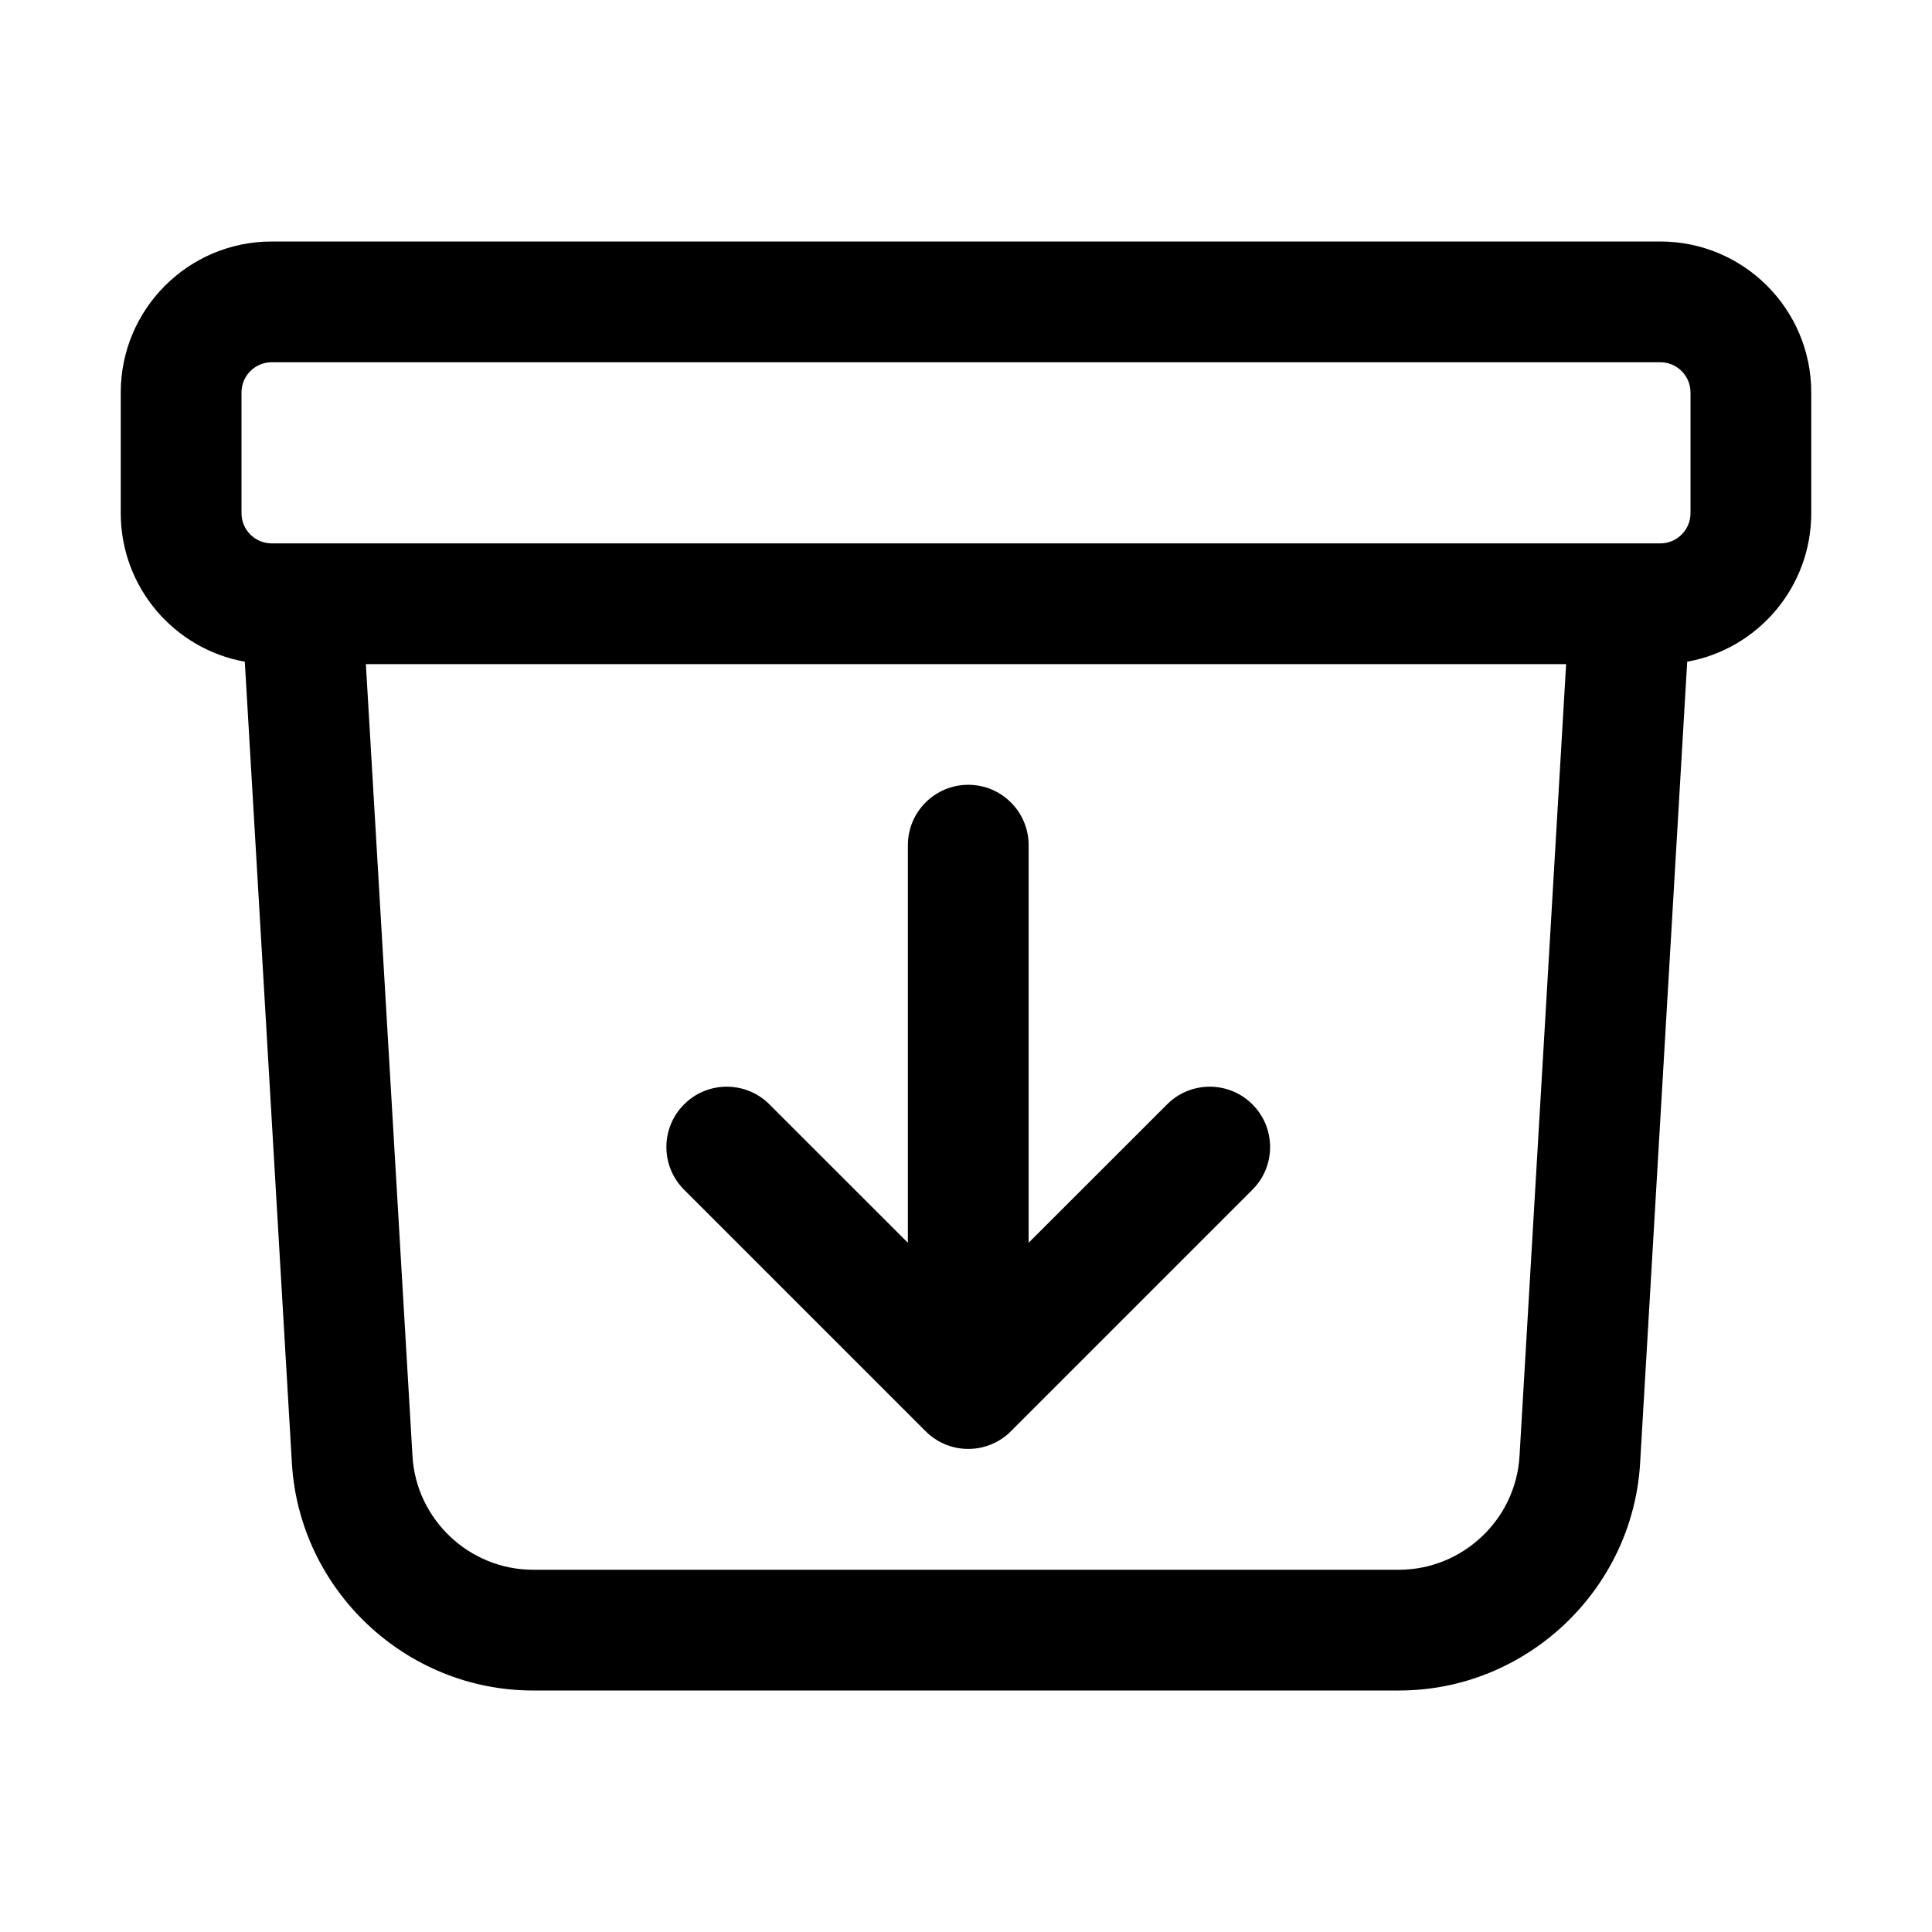<?xml version="1.0" encoding="UTF-8" standalone="no"?>
<!DOCTYPE svg PUBLIC "-//W3C//DTD SVG 1.1//EN" "http://www.w3.org/Graphics/SVG/1.1/DTD/svg11.dtd">
<svg width="100%" height="100%" viewBox="0 0 24 24" version="1.1" xmlns="http://www.w3.org/2000/svg" xmlns:xlink="http://www.w3.org/1999/xlink" xml:space="preserve" xmlns:serif="http://www.serif.com/" style="fill-rule:evenodd;clip-rule:evenodd;stroke-linejoin:round;stroke-miterlimit:2;">
    <path d="M3.041,8.22L3.626,18.176C3.719,19.753 5.042,21.001 6.622,21C6.622,21 17.378,21 17.378,21C18.958,21.001 20.281,19.753 20.374,18.176L20.959,8.22C21.835,8.063 22.5,7.296 22.5,6.375L22.5,4.875C22.5,3.84 21.66,3 20.625,3L3.375,3C2.34,3 1.5,3.84 1.5,4.875C1.5,4.875 1.5,6.375 1.5,6.375C1.5,7.296 2.165,8.063 3.041,8.22ZM19.455,8.25L4.545,8.25L5.124,18.088C5.17,18.877 5.832,19.5 6.622,19.5L17.378,19.5C18.168,19.5 18.83,18.877 18.876,18.088L19.455,8.25ZM3.375,6.75C3.168,6.75 3,6.582 3,6.375L3,4.875C3,4.668 3.168,4.5 3.375,4.5C3.375,4.5 20.625,4.5 20.625,4.5C20.832,4.5 21,4.668 21,4.875C21,4.875 21,6.375 21,6.375C21,6.582 20.832,6.75 20.625,6.75L3.375,6.75Z"/>
    <g transform="matrix(1,0,0,1,0.028,-0.001)">
        <path d="M11.25,15.439L9.53,13.72C9.238,13.427 8.762,13.427 8.47,13.72C8.177,14.012 8.177,14.488 8.47,14.78L11.47,17.78C11.513,17.823 11.56,17.86 11.61,17.89L11.619,17.896L11.651,17.914L11.684,17.93L11.698,17.936L11.708,17.941L11.718,17.945L11.728,17.949L11.742,17.954L11.752,17.958L11.76,17.96L11.777,17.966L11.813,17.976L11.823,17.979C11.88,17.993 11.939,18 12,18C12.061,18 12.12,17.993 12.177,17.979L12.187,17.976L12.223,17.966L12.258,17.954L12.282,17.945L12.292,17.941L12.316,17.93L12.325,17.926L12.349,17.914L12.381,17.896L12.413,17.876L12.443,17.855L12.473,17.832L12.502,17.807L12.53,17.78C12.53,17.78 15.53,14.78 15.53,14.78C15.823,14.488 15.823,14.012 15.53,13.72C15.238,13.427 14.762,13.427 14.47,13.72L12.75,15.439L12.75,10.5C12.75,10.086 12.414,9.75 12,9.75C11.586,9.75 11.25,10.086 11.25,10.5L11.25,15.439Z"/>
    </g>
</svg>

